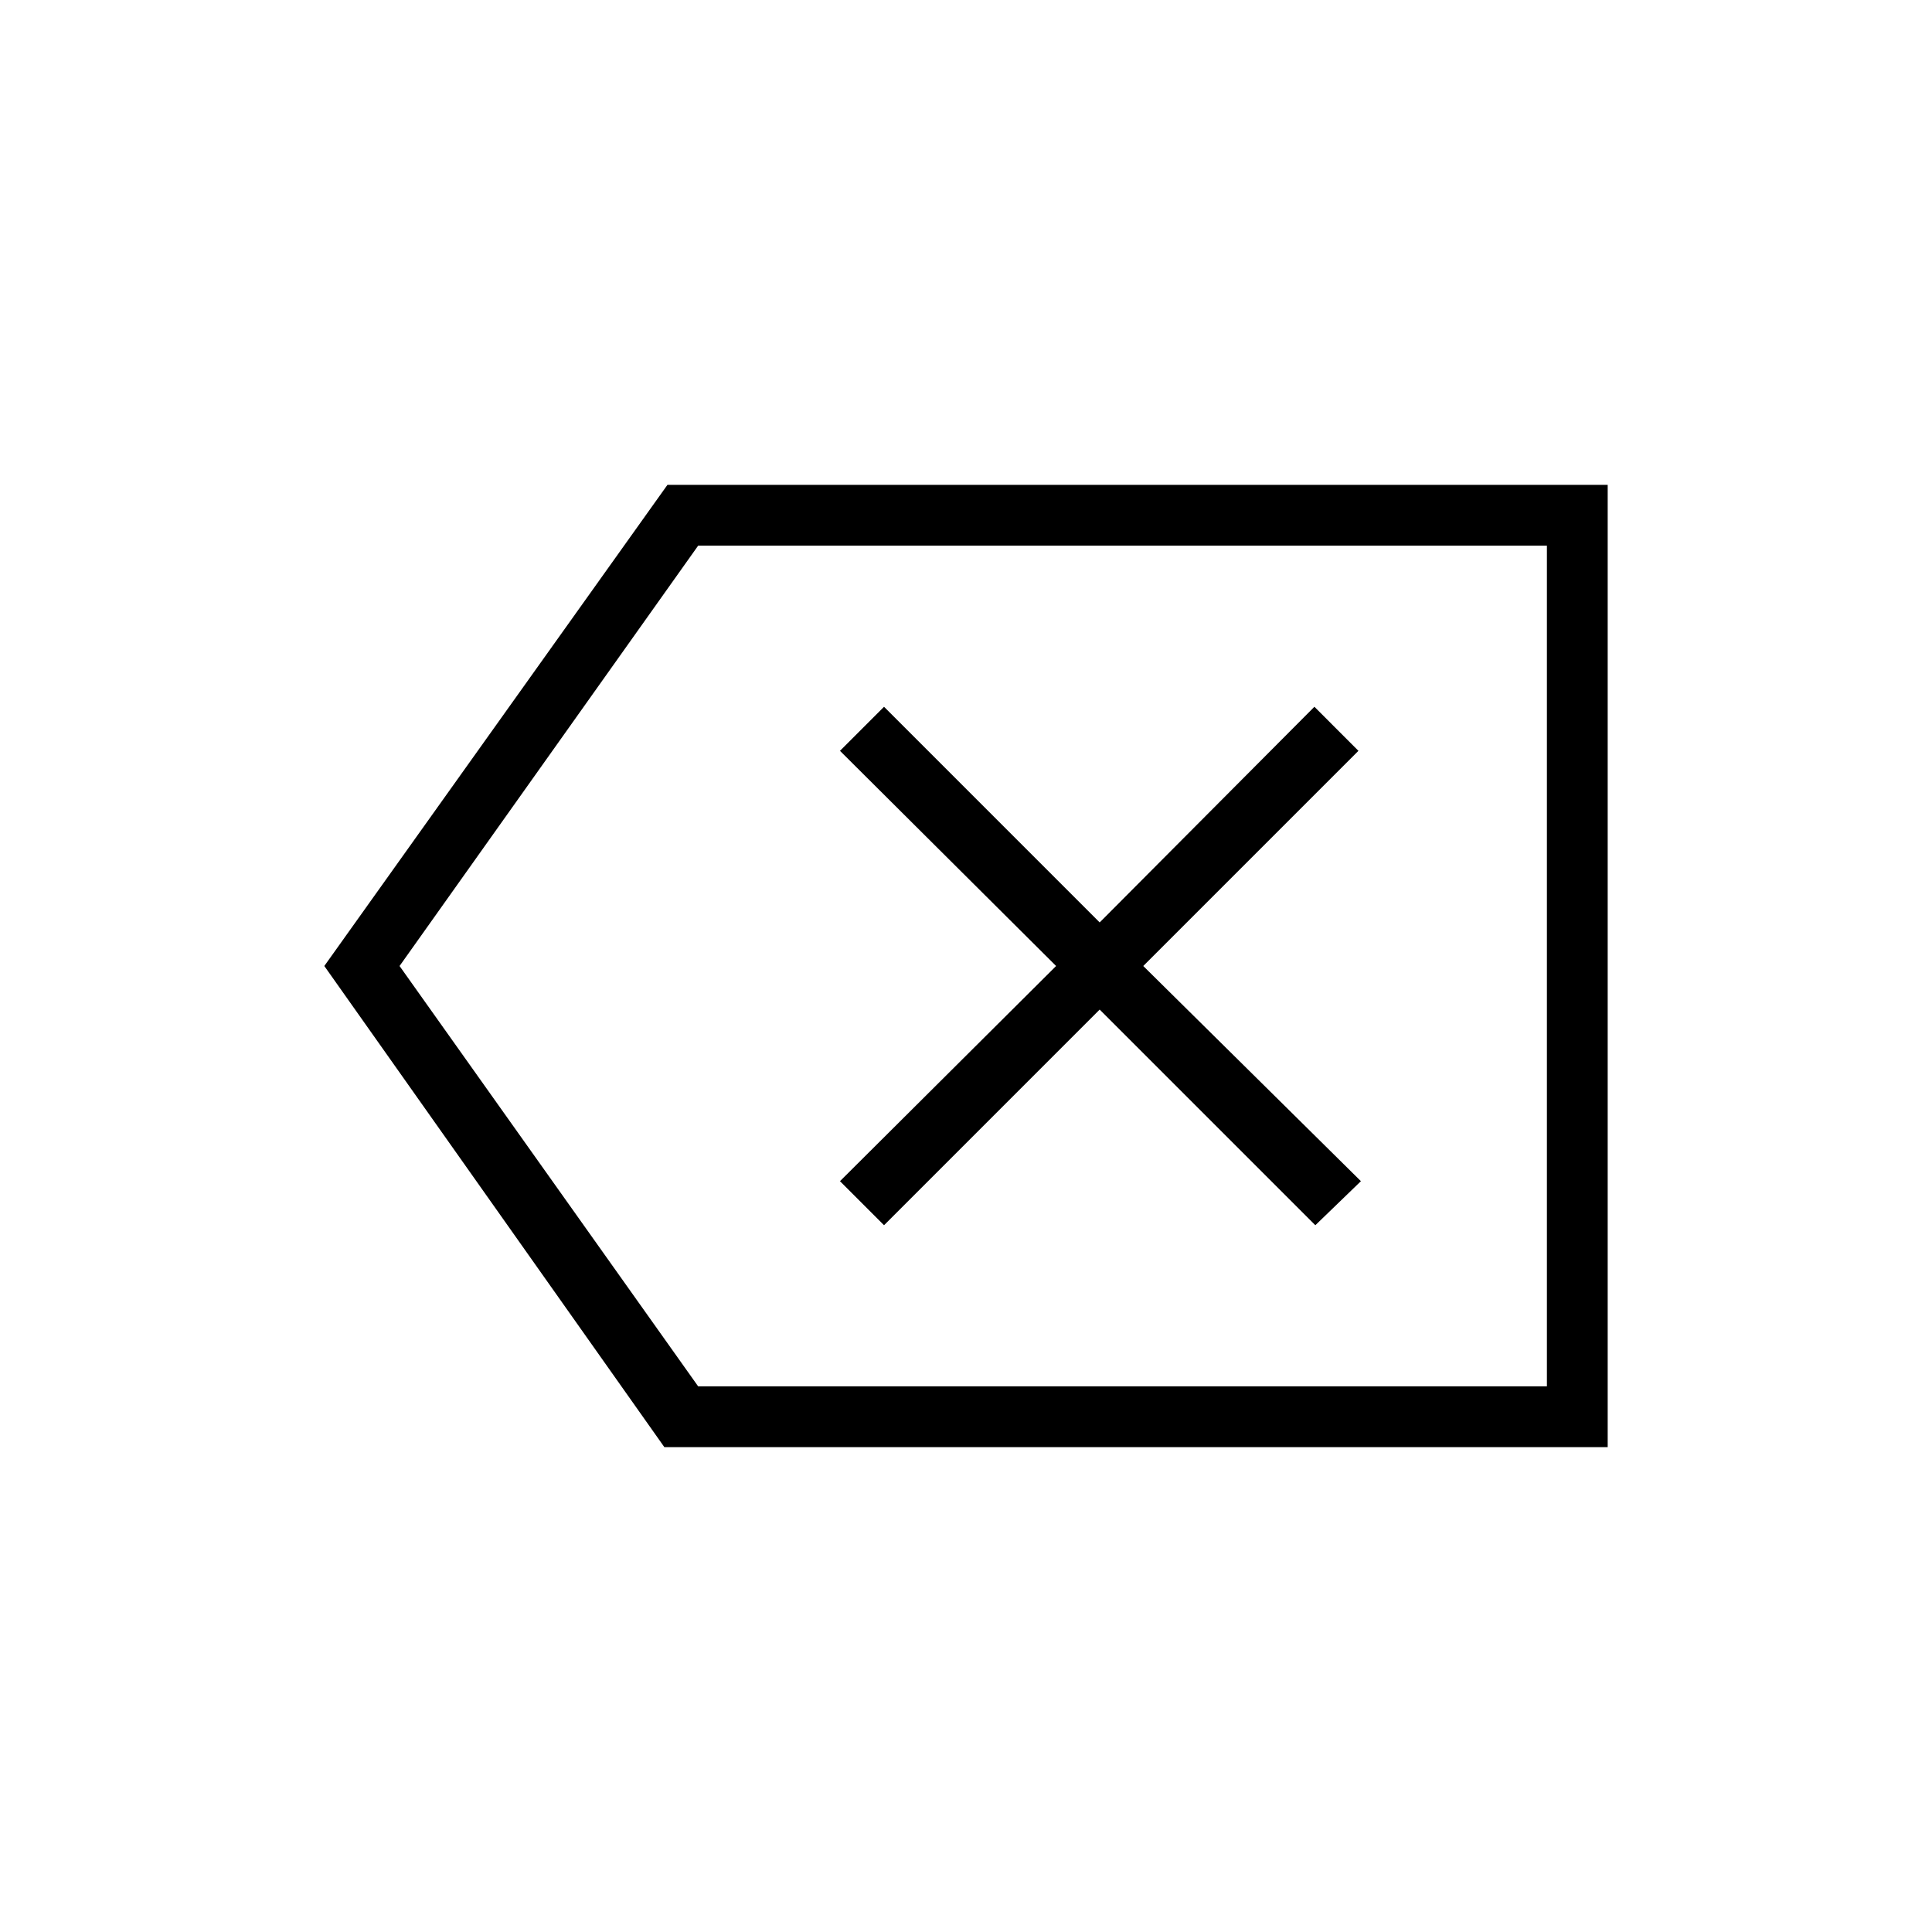<svg xmlns="http://www.w3.org/2000/svg" height="48" viewBox="0 -960 960 960" width="48"><path d="M330.12-240.92 161.15-480l170.5-239.08h467.2v478.16H330.12Zm16.8-30.2h421.73v-417.76H346.92L198.54-480l148.38 208.88Zm92.35-80.07 107.15-107.16 107.16 107.16 22.65-21.89L568.08-480 675-586.92l-21.88-21.89-106.7 107.16-107.15-107.16-21.89 21.89L524.77-480 417.38-373.08l21.89 21.89Zm329.38 80.07v-417.76 417.76Z"/></svg>